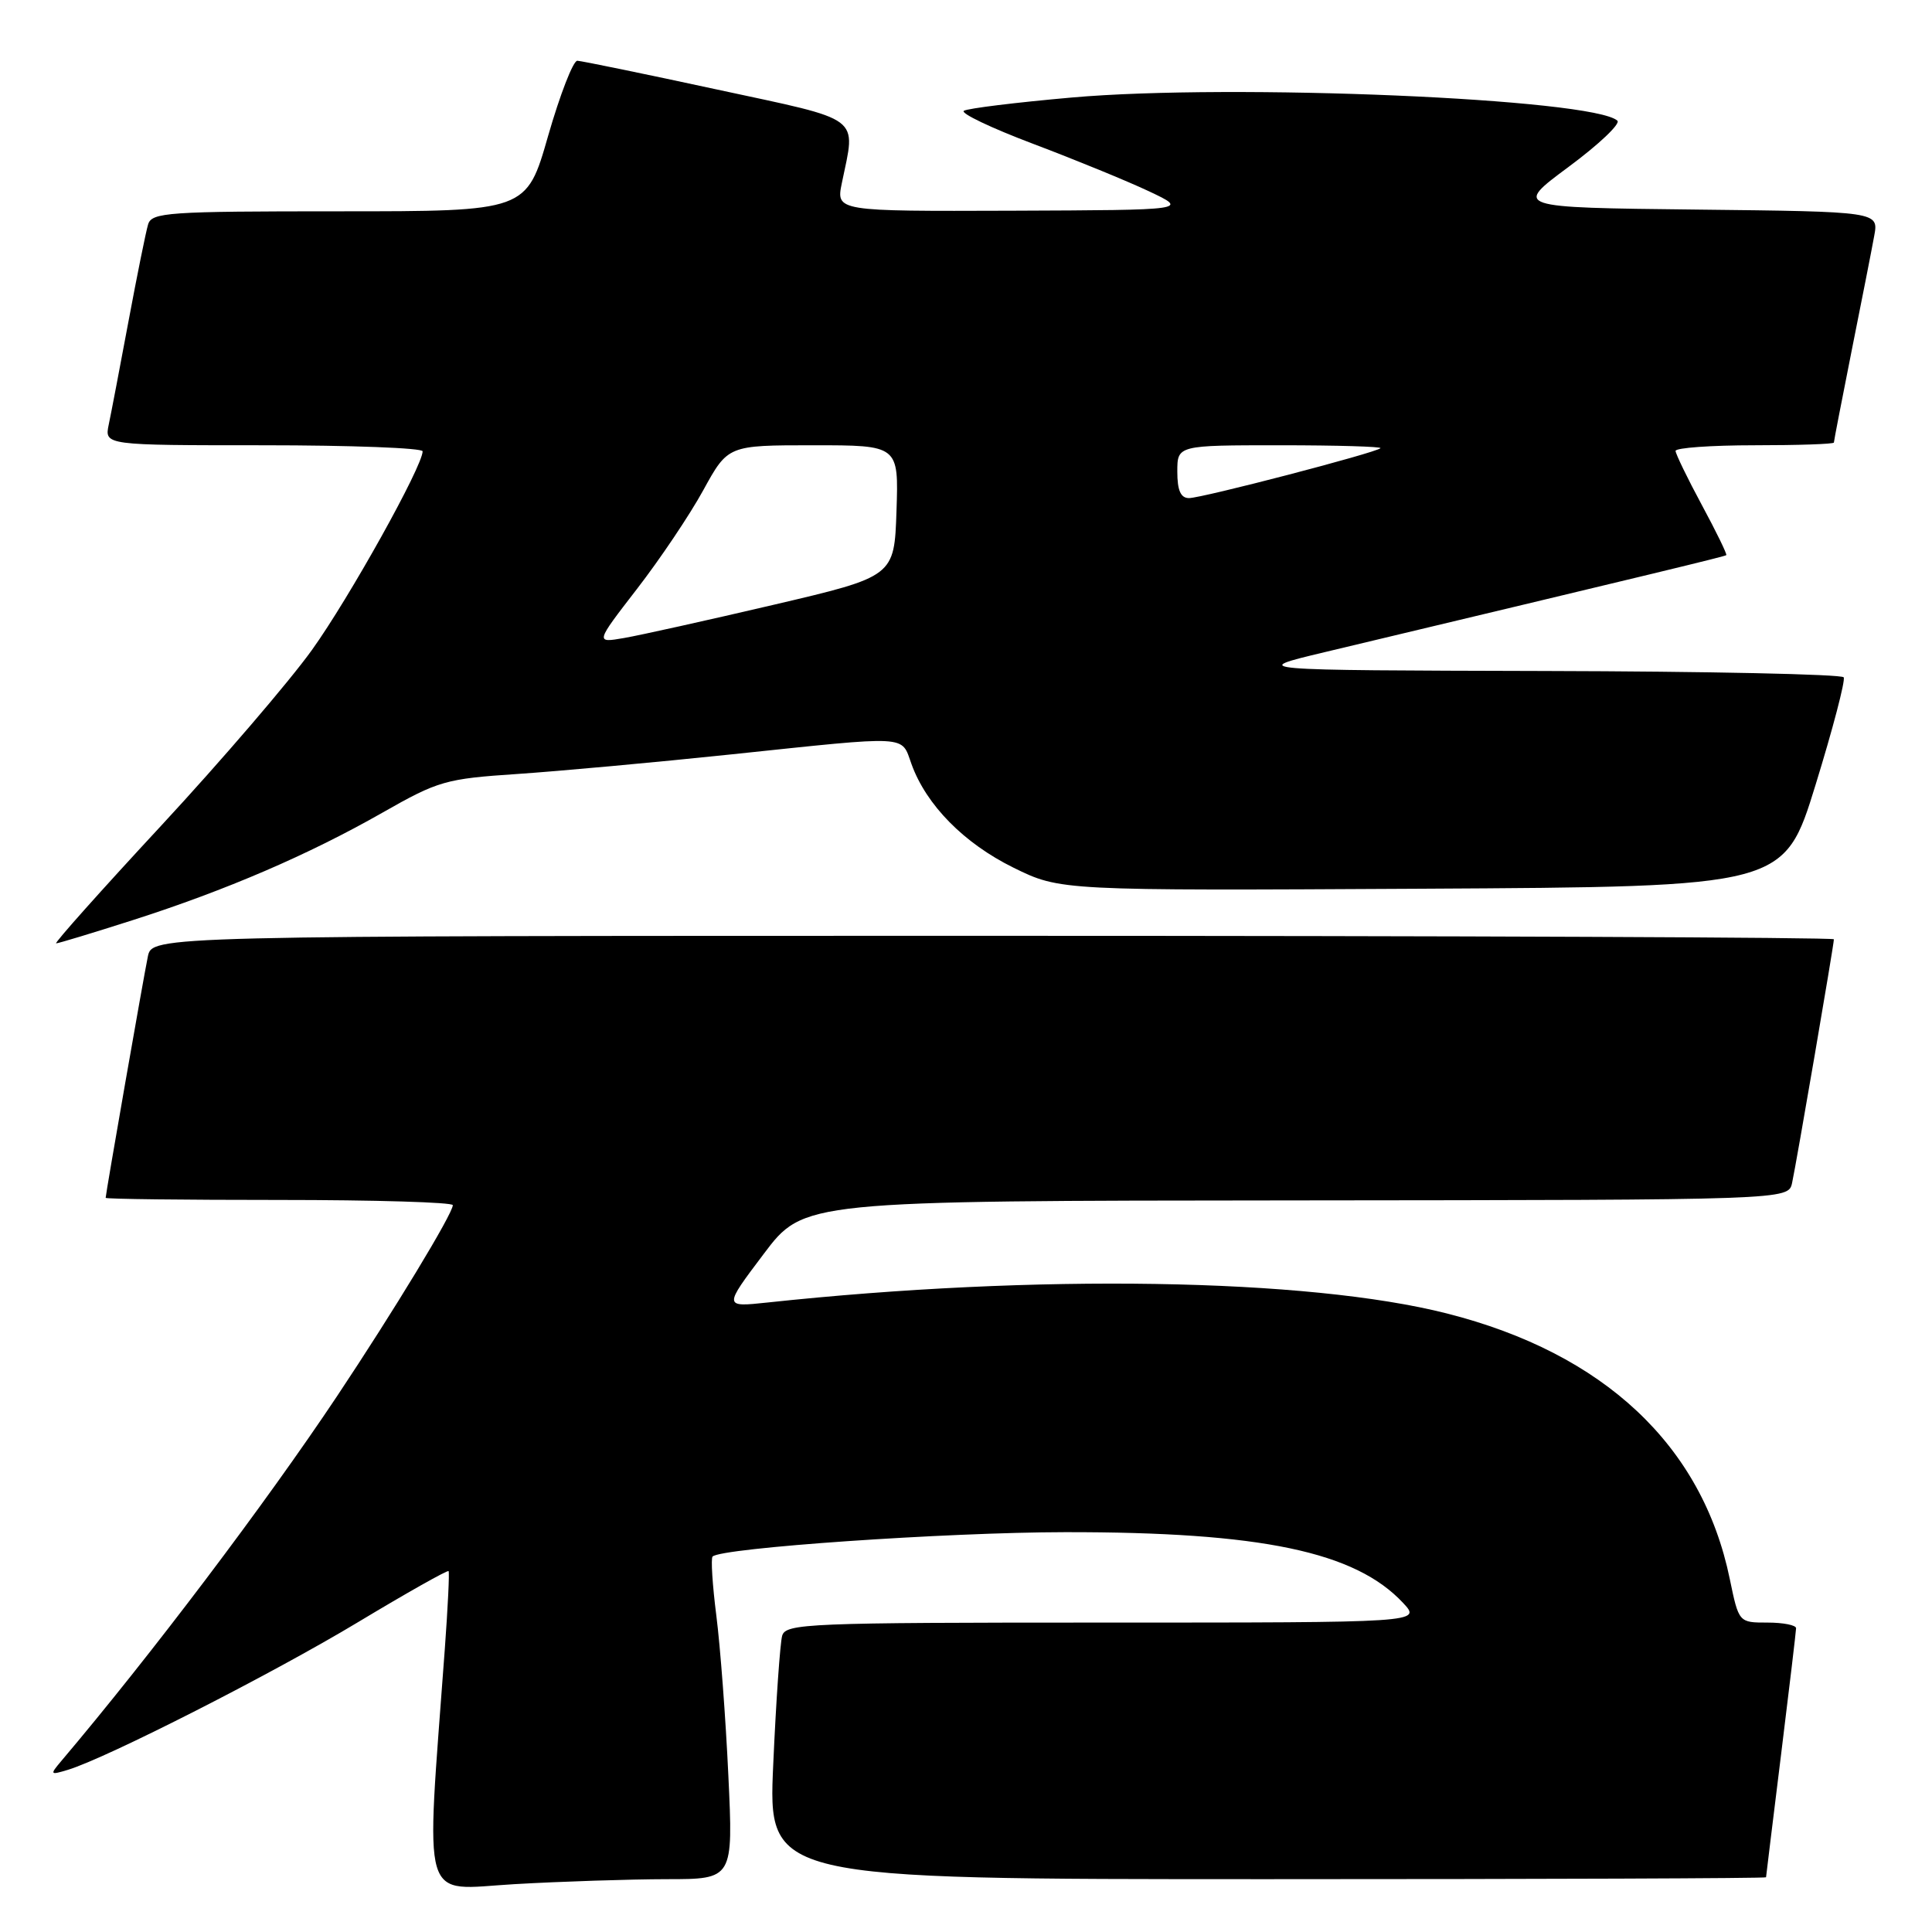 <?xml version="1.0" encoding="UTF-8" standalone="no"?>
<!DOCTYPE svg PUBLIC "-//W3C//DTD SVG 1.1//EN" "http://www.w3.org/Graphics/SVG/1.1/DTD/svg11.dtd" >
<svg xmlns="http://www.w3.org/2000/svg" xmlns:xlink="http://www.w3.org/1999/xlink" version="1.1" viewBox="0 0 256 256">
 <g >
 <path fill="currentColor"
d=" M 88.33 249.00 C 97.16 249.00 97.16 249.00 96.51 235.25 C 96.16 227.69 95.44 218.17 94.92 214.09 C 94.40 210.02 94.18 206.49 94.42 206.25 C 95.56 205.10 125.39 203.04 141.12 203.02 C 167.10 202.99 179.58 205.60 185.92 212.40 C 188.35 215.00 188.35 215.00 146.24 215.00 C 107.00 215.00 104.10 215.12 103.64 216.75 C 103.37 217.71 102.83 225.36 102.46 233.75 C 101.77 249.00 101.77 249.00 167.89 249.00 C 204.25 249.00 234.00 248.89 234.01 248.75 C 234.02 248.61 234.91 241.30 236.00 232.50 C 237.09 223.70 237.98 216.16 237.99 215.75 C 238.00 215.34 236.29 215.00 234.20 215.00 C 230.40 215.00 230.40 215.00 229.20 209.20 C 225.55 191.52 212.54 179.32 191.72 174.04 C 173.27 169.36 137.28 168.78 101.69 172.59 C 95.87 173.21 95.87 173.21 101.19 166.16 C 106.50 159.11 106.50 159.11 171.73 159.06 C 236.96 159.00 236.96 159.00 237.46 156.75 C 238.01 154.25 243.00 125.18 243.00 124.46 C 243.00 124.21 192.86 124.00 131.58 124.00 C 20.16 124.00 20.16 124.00 19.59 126.75 C 19.02 129.49 14.00 158.20 14.00 158.72 C 14.00 158.88 24.35 159.00 37.00 159.00 C 49.65 159.00 60.00 159.31 60.00 159.69 C 60.00 160.82 52.17 173.73 44.66 185.00 C 35.11 199.32 19.99 219.32 8.09 233.38 C 6.59 235.16 6.63 235.23 9.00 234.51 C 14.14 232.95 36.11 221.77 47.45 214.94 C 53.92 211.05 59.31 208.01 59.44 208.18 C 59.57 208.36 59.34 213.00 58.94 218.50 C 56.40 253.16 55.58 250.39 68.17 249.66 C 74.40 249.30 83.47 249.01 88.33 249.00 Z  M 17.57 121.93 C 29.97 117.96 40.90 113.25 50.68 107.68 C 58.07 103.47 59.06 103.19 68.50 102.56 C 74.00 102.19 86.83 101.02 97.00 99.95 C 120.82 97.45 119.37 97.37 120.78 101.25 C 122.74 106.68 127.74 111.74 134.29 114.97 C 140.50 118.02 140.50 118.02 188.46 117.76 C 236.41 117.50 236.41 117.50 240.57 104.00 C 242.86 96.58 244.54 90.16 244.30 89.75 C 244.07 89.34 226.25 88.96 204.69 88.91 C 165.50 88.81 165.50 88.81 175.50 86.42 C 219.79 75.85 228.53 73.74 228.74 73.56 C 228.87 73.45 227.42 70.47 225.51 66.93 C 223.60 63.39 222.04 60.16 222.02 59.75 C 222.01 59.34 226.72 59.00 232.50 59.00 C 238.28 59.00 243.00 58.84 243.00 58.64 C 243.00 58.44 244.07 52.93 245.37 46.39 C 246.68 39.85 248.02 33.05 248.34 31.27 C 248.94 28.04 248.94 28.04 224.76 27.77 C 200.58 27.50 200.58 27.50 207.85 22.11 C 211.85 19.15 214.76 16.39 214.31 15.99 C 211.09 13.07 163.29 11.04 142.03 12.92 C 134.66 13.57 128.22 14.36 127.72 14.68 C 127.21 14.99 131.34 16.96 136.90 19.06 C 142.46 21.16 149.37 23.99 152.25 25.35 C 157.50 27.83 157.50 27.83 134.14 27.92 C 110.78 28.00 110.78 28.00 111.55 24.25 C 113.41 15.22 114.55 16.07 95.00 11.86 C 85.38 9.78 77.05 8.07 76.50 8.05 C 75.95 8.03 74.21 12.51 72.63 18.00 C 69.77 28.00 69.77 28.00 44.95 28.00 C 22.18 28.00 20.09 28.14 19.62 29.75 C 19.33 30.71 18.17 36.45 17.04 42.50 C 15.91 48.55 14.73 54.74 14.41 56.25 C 13.84 59.00 13.84 59.00 34.92 59.00 C 46.51 59.00 56.00 59.36 56.00 59.80 C 56.00 61.78 46.27 79.25 41.33 86.13 C 38.32 90.32 29.34 100.79 21.38 109.38 C 13.41 117.97 7.14 125.00 7.44 125.00 C 7.73 125.00 12.29 123.62 17.57 121.93 Z  M 84.40 78.04 C 87.44 74.11 91.40 68.22 93.19 64.95 C 96.46 59.00 96.46 59.00 107.77 59.00 C 119.08 59.00 119.08 59.00 118.79 67.70 C 118.50 76.39 118.50 76.39 102.50 80.14 C 93.70 82.20 84.78 84.18 82.69 84.54 C 78.87 85.20 78.87 85.20 84.40 78.04 Z  M 156.00 62.50 C 156.00 59.00 156.00 59.00 169.67 59.00 C 177.18 59.00 183.15 59.18 182.92 59.39 C 182.26 60.01 159.27 66.00 157.55 66.00 C 156.45 66.00 156.00 64.99 156.00 62.50 Z "/>
</g>
</svg>